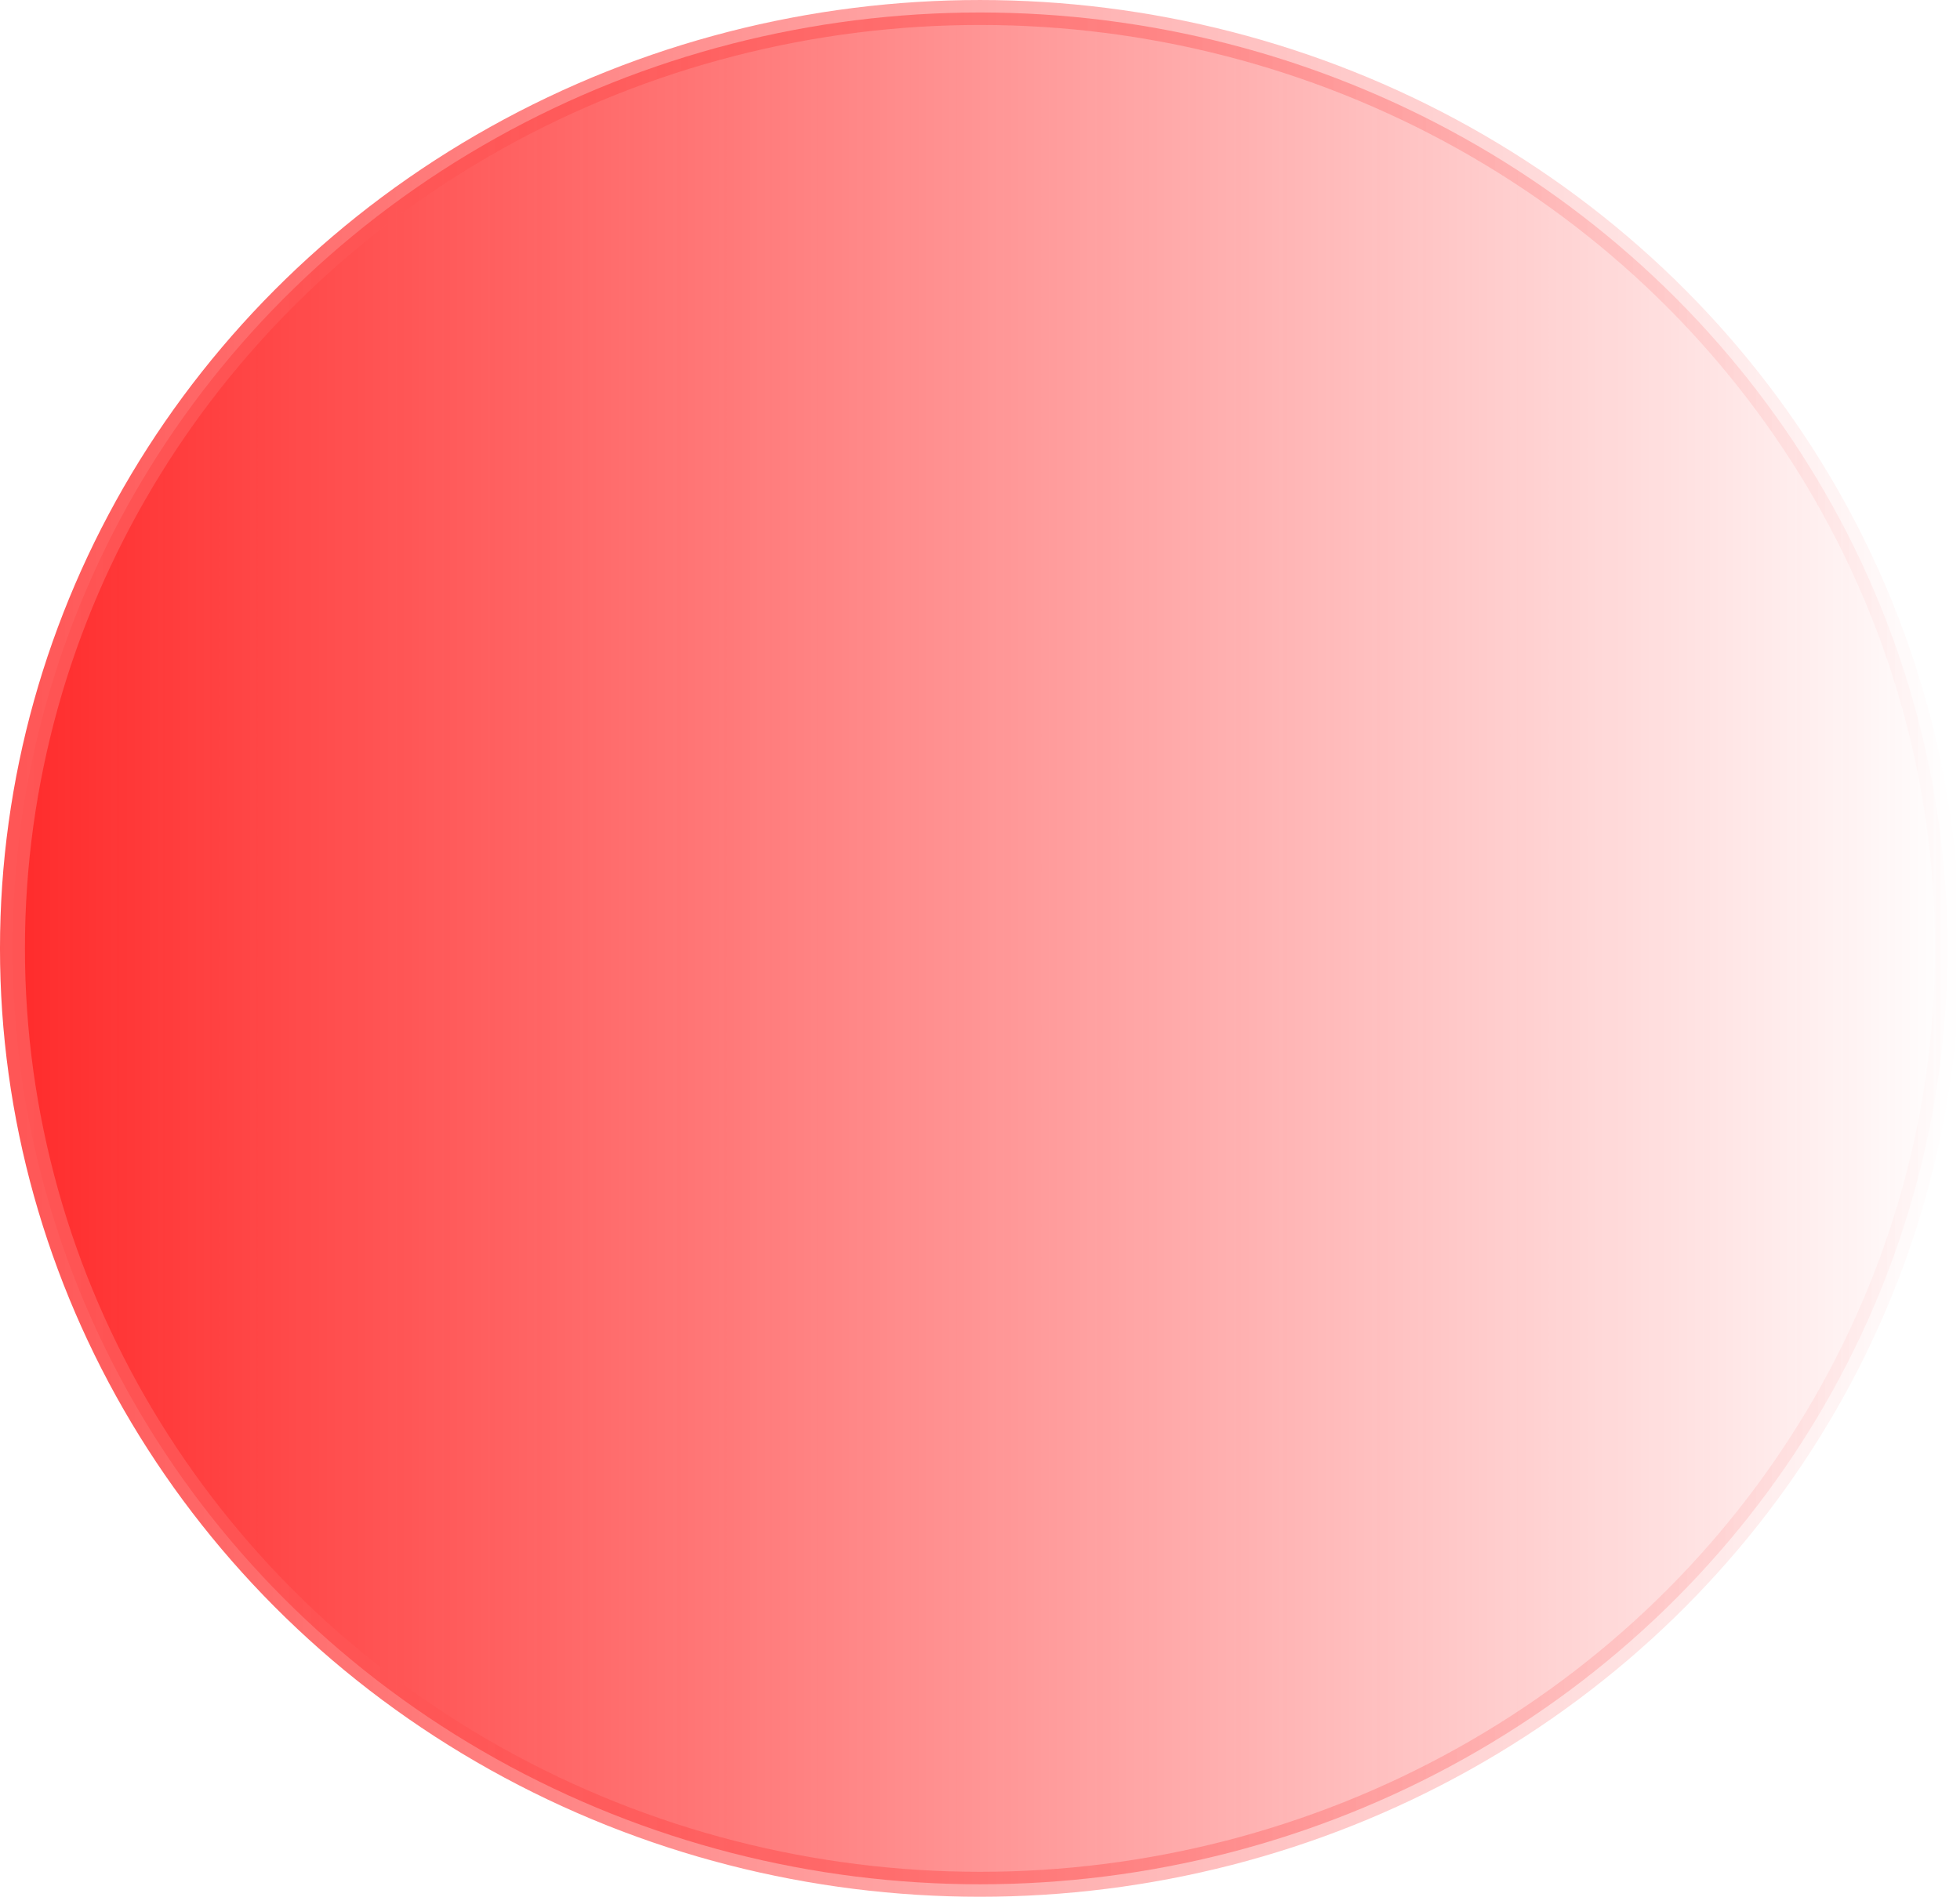 <?xml version="1.0" encoding="UTF-8" standalone="no"?>
<!-- Created with Inkscape (http://www.inkscape.org/) -->

<svg
   width="103.907mm"
   height="100.57mm"
   viewBox="0 0 103.907 100.57"
   version="1.1"
   id="svg5"
   inkscape:version="1.1.2 (0a00cf5, 2022-02-04)"
   sodipodi:docname="golf-ball.svg"
   inkscape:export-filename="/home/steve/Public/html/golf/favicon-svg/golf-ball.png"
   inkscape:export-xdpi="96"
   inkscape:export-ydpi="96"
   xmlns:inkscape="http://www.inkscape.org/namespaces/inkscape"
   xmlns:sodipodi="http://sodipodi.sourceforge.net/DTD/sodipodi-0.dtd"
   xmlns:xlink="http://www.w3.org/1999/xlink"
   xmlns="http://www.w3.org/2000/svg"
   xmlns:svg="http://www.w3.org/2000/svg">
  <sodipodi:namedview
     id="namedview7"
     pagecolor="#ffffff"
     bordercolor="#666666"
     borderopacity="1.0"
     inkscape:pageshadow="2"
     inkscape:pageopacity="0.0"
     inkscape:pagecheckerboard="0"
     inkscape:document-units="mm"
     showgrid="false"
     showborder="true"
     inkscape:zoom="0.68684764"
     inkscape:cx="-56.781151"
     inkscape:cy="358.15803"
     inkscape:window-width="1920"
     inkscape:window-height="1016"
     inkscape:window-x="0"
     inkscape:window-y="0"
     inkscape:window-maximized="1"
     inkscape:current-layer="layer1"
     fit-margin-top="0"
     fit-margin-left="0"
     fit-margin-right="0"
     fit-margin-bottom="0" />
  <defs
     id="defs2">
    <linearGradient
       inkscape:collect="always"
       id="linearGradient2482">
      <stop
         style="stop-color:#ff5555;stop-opacity:1;"
         offset="0"
         id="stop2478" />
      <stop
         style="stop-color:#ff5555;stop-opacity:0;"
         offset="1"
         id="stop2480" />
    </linearGradient>
    <linearGradient
       inkscape:collect="always"
       id="linearGradient2358">
      <stop
         style="stop-color:#ff2a2a;stop-opacity:1;"
         offset="0"
         id="stop2354" />
      <stop
         style="stop-color:#ff2a2a;stop-opacity:0;"
         offset="1"
         id="stop2356" />
    </linearGradient>
    <linearGradient
       inkscape:collect="always"
       xlink:href="#linearGradient2358"
       id="linearGradient2360"
       x1="-3.997"
       y1="103.857"
       x2="99.91"
       y2="103.857"
       gradientUnits="userSpaceOnUse" />
    <linearGradient
       inkscape:collect="always"
       xlink:href="#linearGradient2482"
       id="linearGradient2484"
       x1="-3.997"
       y1="103.857"
       x2="99.91"
       y2="103.857"
       gradientUnits="userSpaceOnUse" />
  </defs>
  <g
     inkscape:label="Layer 1"
     inkscape:groupmode="layer"
     id="layer1"
     transform="translate(3.997,-53.572)">
    <ellipse
       style="fill:url(#linearGradient2360);fill-opacity:1;stroke:url(#linearGradient2484);stroke-width:1.323;stroke-miterlimit:4;stroke-dasharray:none;stroke-opacity:1"
       id="path55"
       cx="47.956"
       cy="103.857"
       rx="51.292"
       ry="49.623" />
  </g>
</svg>
